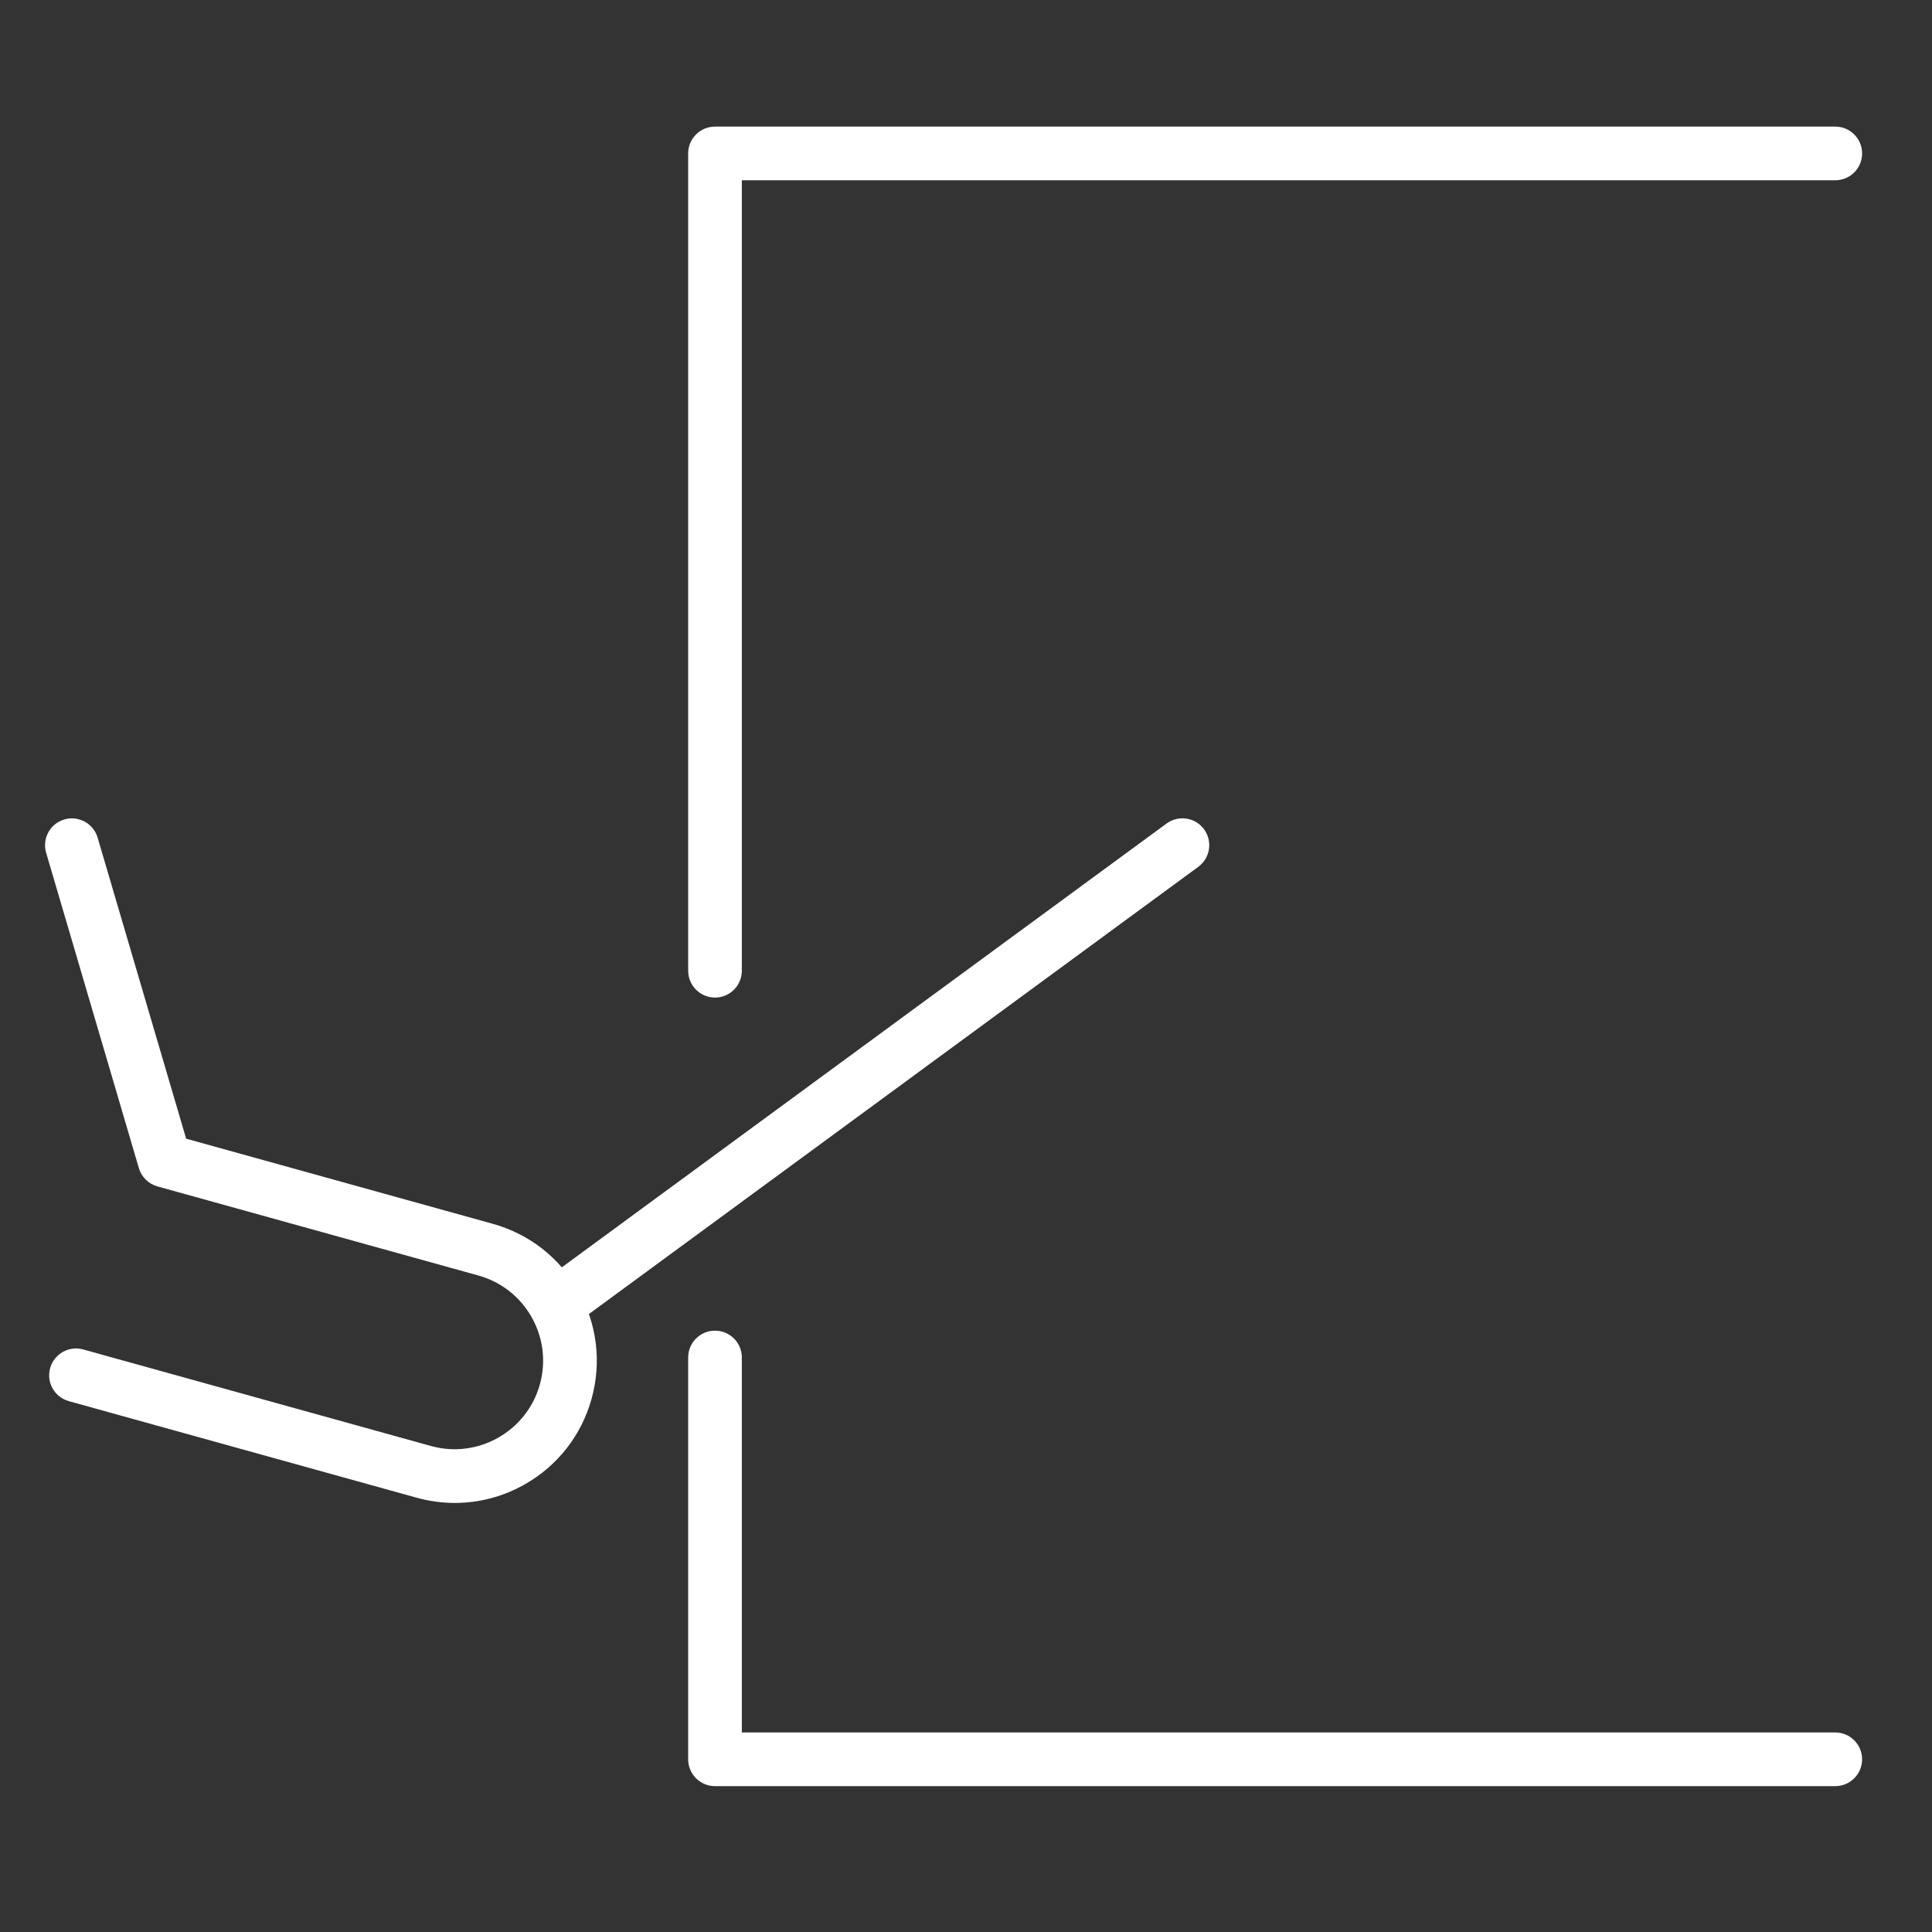 <?xml version="1.0" encoding="UTF-8"?>
<svg id="_圖層_1" data-name="圖層 1" xmlns="http://www.w3.org/2000/svg" viewBox="0 0 1080 1080">
  <rect x="0" y="0" width="1080" height="1080" fill="#333333" stroke="none"/>
  <defs>
    <style>
      .cls-1 {
        fill: #fff;
      }
    </style>
  </defs>
  <path class="cls-1" d="M254.26,840.15c-7.13,0-14.31-.97-21.38-2.93l-194.41-53.97c-7.98-2.22-12.66-10.48-10.44-18.46,2.22-7.98,10.49-12.66,18.47-10.44l194.4,53.97c26.29,7.3,53.59-8.15,60.89-34.43,3.53-12.73,1.9-26.07-4.6-37.58-6.5-11.5-17.09-19.78-29.82-23.31l-179.36-49.79c-4.99-1.39-8.92-5.25-10.38-10.22l-51.84-176.29c-2.34-7.95,2.21-16.29,10.16-18.62,7.94-2.33,16.28,2.21,18.62,10.16l49.49,168.29,171.33,47.56c20.45,5.68,37.47,18.98,47.91,37.45s13.07,39.91,7.4,60.37c-5.68,20.45-18.98,37.47-37.45,47.91-12.09,6.84-25.46,10.33-38.99,10.33Z"/>
  <path class="cls-1" d="M318.63,738.71c-4.61,0-9.17-2.12-12.1-6.13-4.9-6.68-3.46-16.07,3.22-20.97l342.35-251.25c6.68-4.9,16.07-3.46,20.97,3.22,4.9,6.68,3.46,16.07-3.22,20.97l-342.35,251.25c-2.67,1.96-5.78,2.91-8.86,2.91Z"/>
  <path class="cls-1" d="M399.69,557.64c-8.28,0-15-6.72-15-15V85.77c0-8.28,6.72-15,15-15h626.24c8.28,0,15,6.72,15,15s-6.72,15-15,15H414.69v441.88c0,8.28-6.72,15-15,15Z"/>
  <path class="cls-1" d="M1025.92,998.46H399.69c-8.28,0-15-6.72-15-15v-224.61c0-8.28,6.72-15,15-15s15,6.72,15,15v209.61h611.24c8.28,0,15,6.72,15,15s-6.72,15-15,15Z"/>
</svg>
